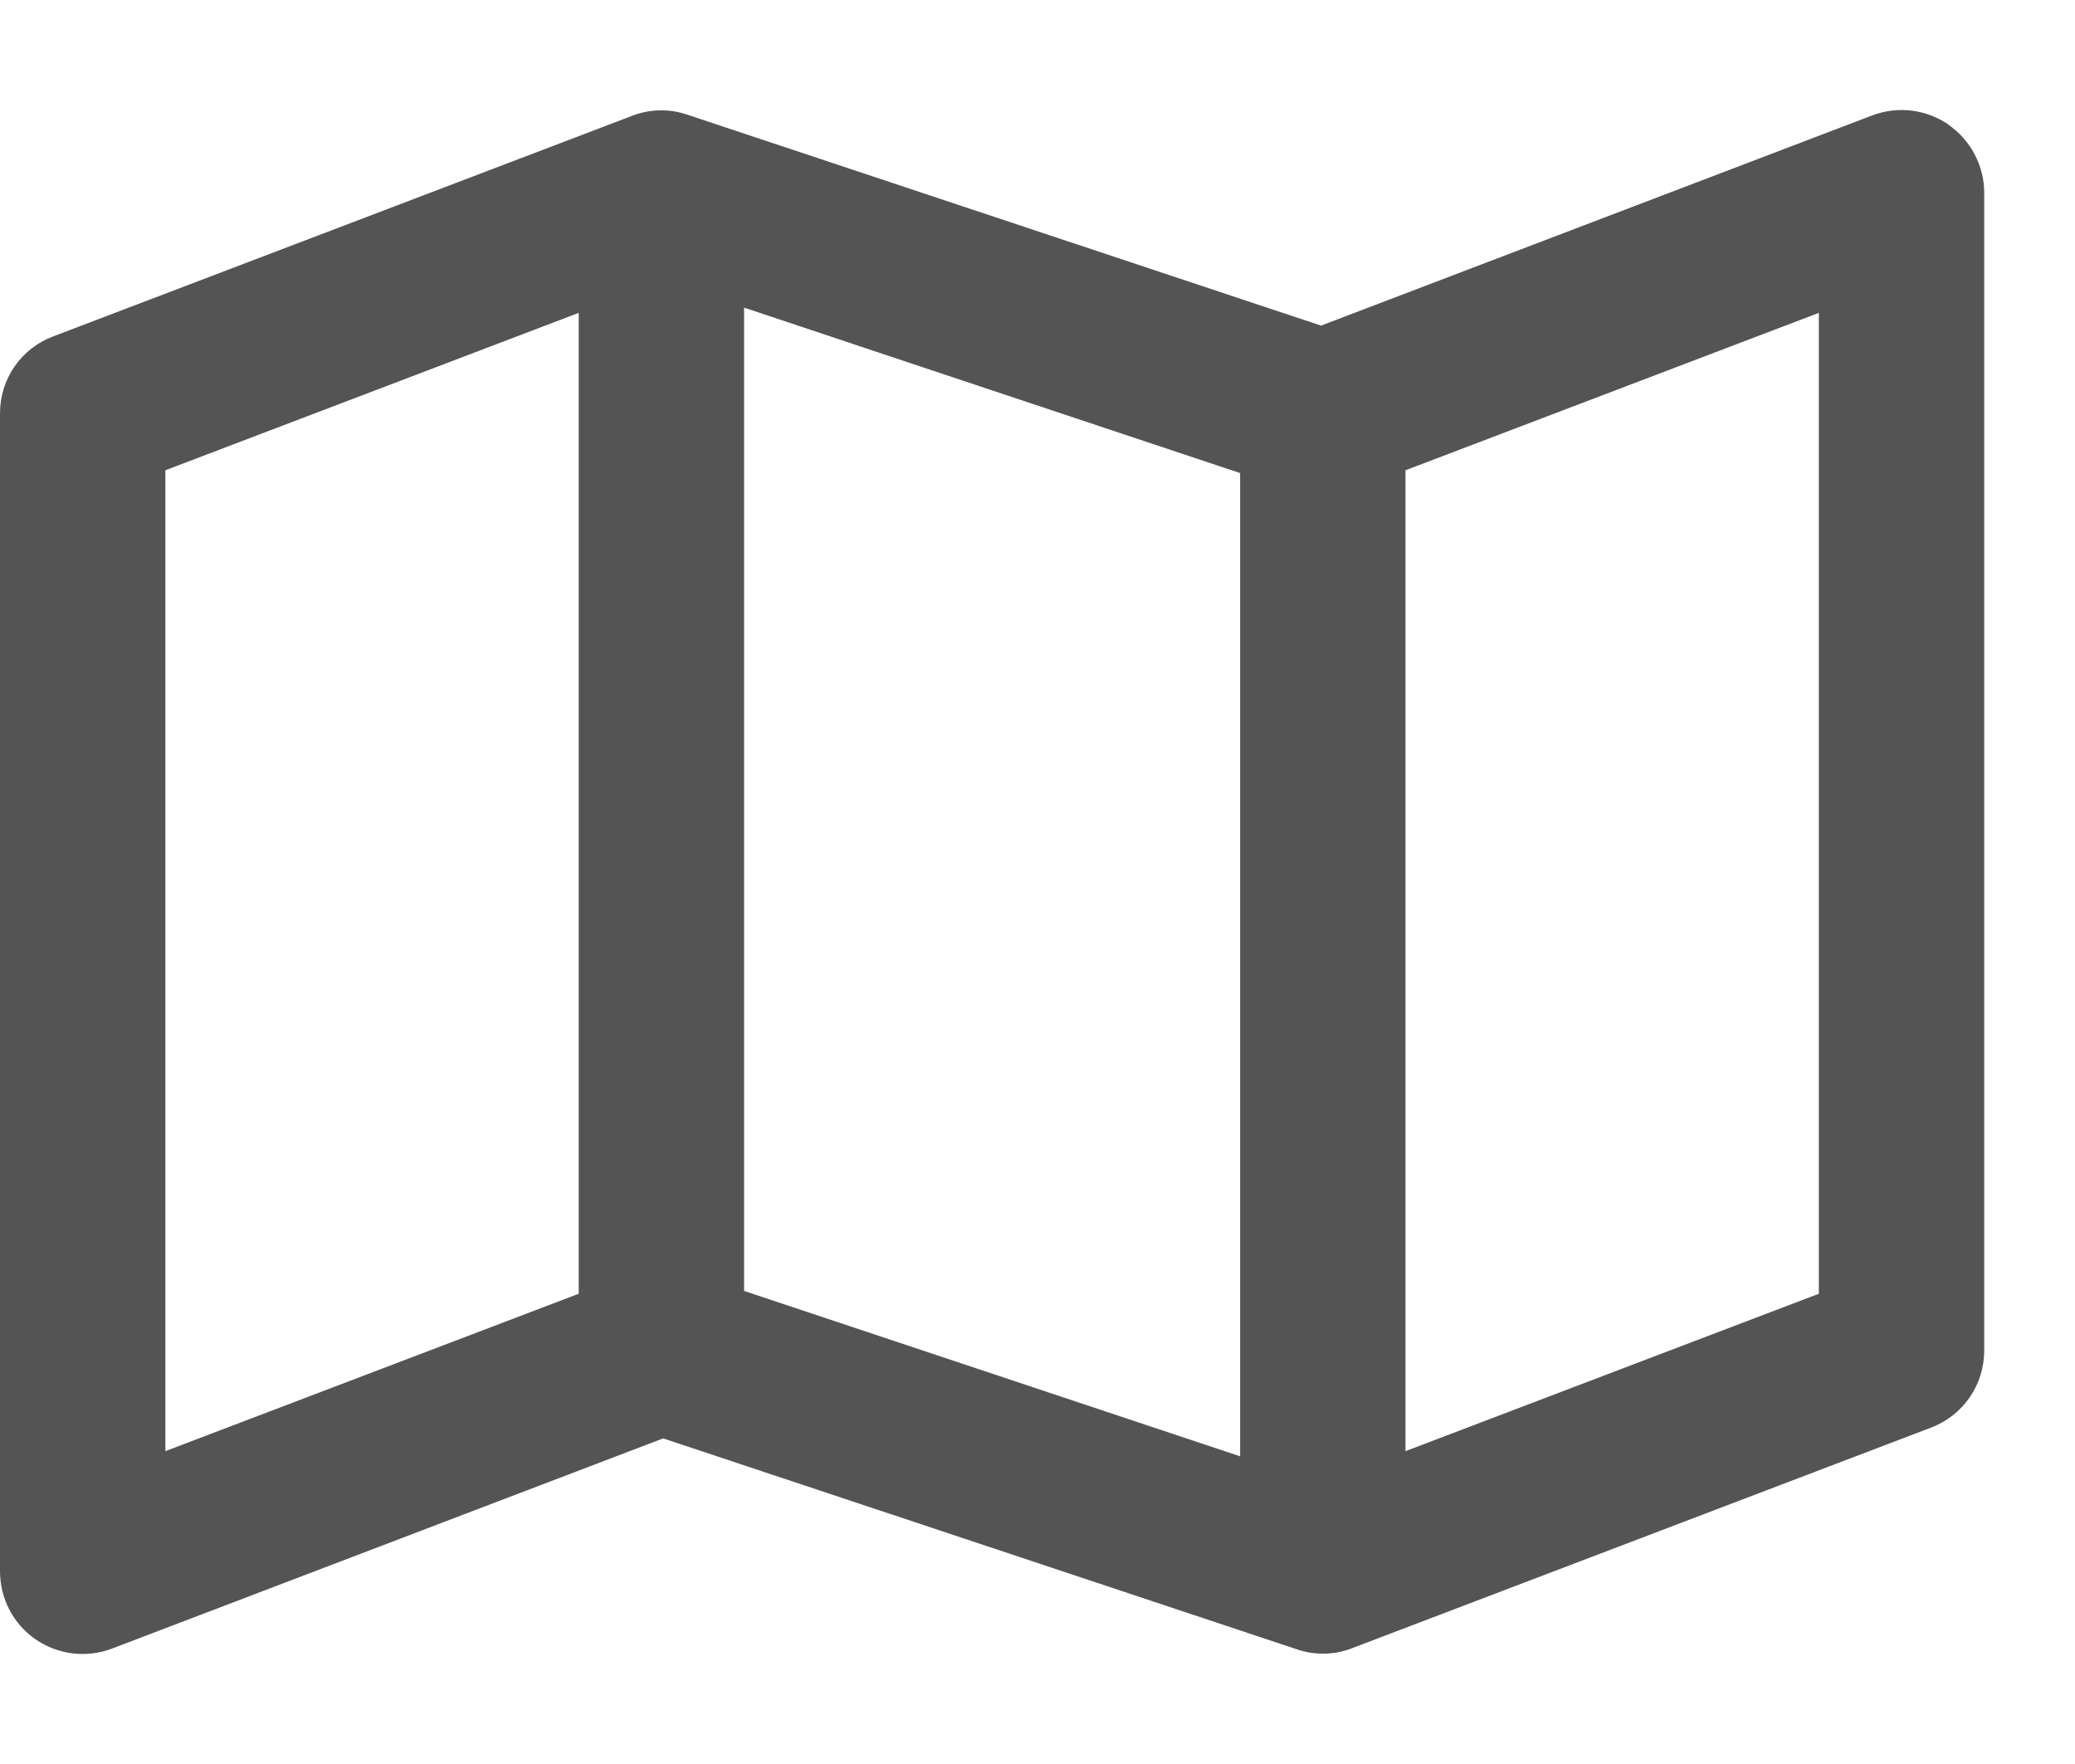 <svg width="20" height="17" viewBox="0 0 20 17" fill="none"
    xmlns="http://www.w3.org/2000/svg">
    <g clip-path="url(#clip0_362_1835)">
        <path d="M18.78 1.202C18.995 1.351 19.125 1.597 19.125 1.859V13.016C19.125 13.348 18.919 13.643 18.61 13.759L13.032 15.884C12.86 15.951 12.67 15.954 12.498 15.894L6.392 13.862L1.079 15.888C0.833 15.981 0.558 15.947 0.342 15.798C0.126 15.649 0 15.403 0 15.141V3.984C0 3.652 0.203 3.357 0.515 3.241L6.093 1.116C6.265 1.049 6.455 1.046 6.627 1.106L12.733 3.138L18.046 1.112C18.292 1.019 18.567 1.053 18.783 1.202H18.78ZM1.594 4.532V13.985L5.578 12.468V3.015L1.594 4.532ZM11.953 14.035V4.559L7.172 2.965V12.441L11.953 14.035ZM13.547 13.985L17.531 12.468V3.015L13.547 4.532V13.985Z" fill="#545454"/>
    </g>
    <defs>
        <clipPath id="clip0_362_1835">
            <rect width="19.125" height="17" fill="white"/>
        </clipPath>
    </defs>
</svg>

